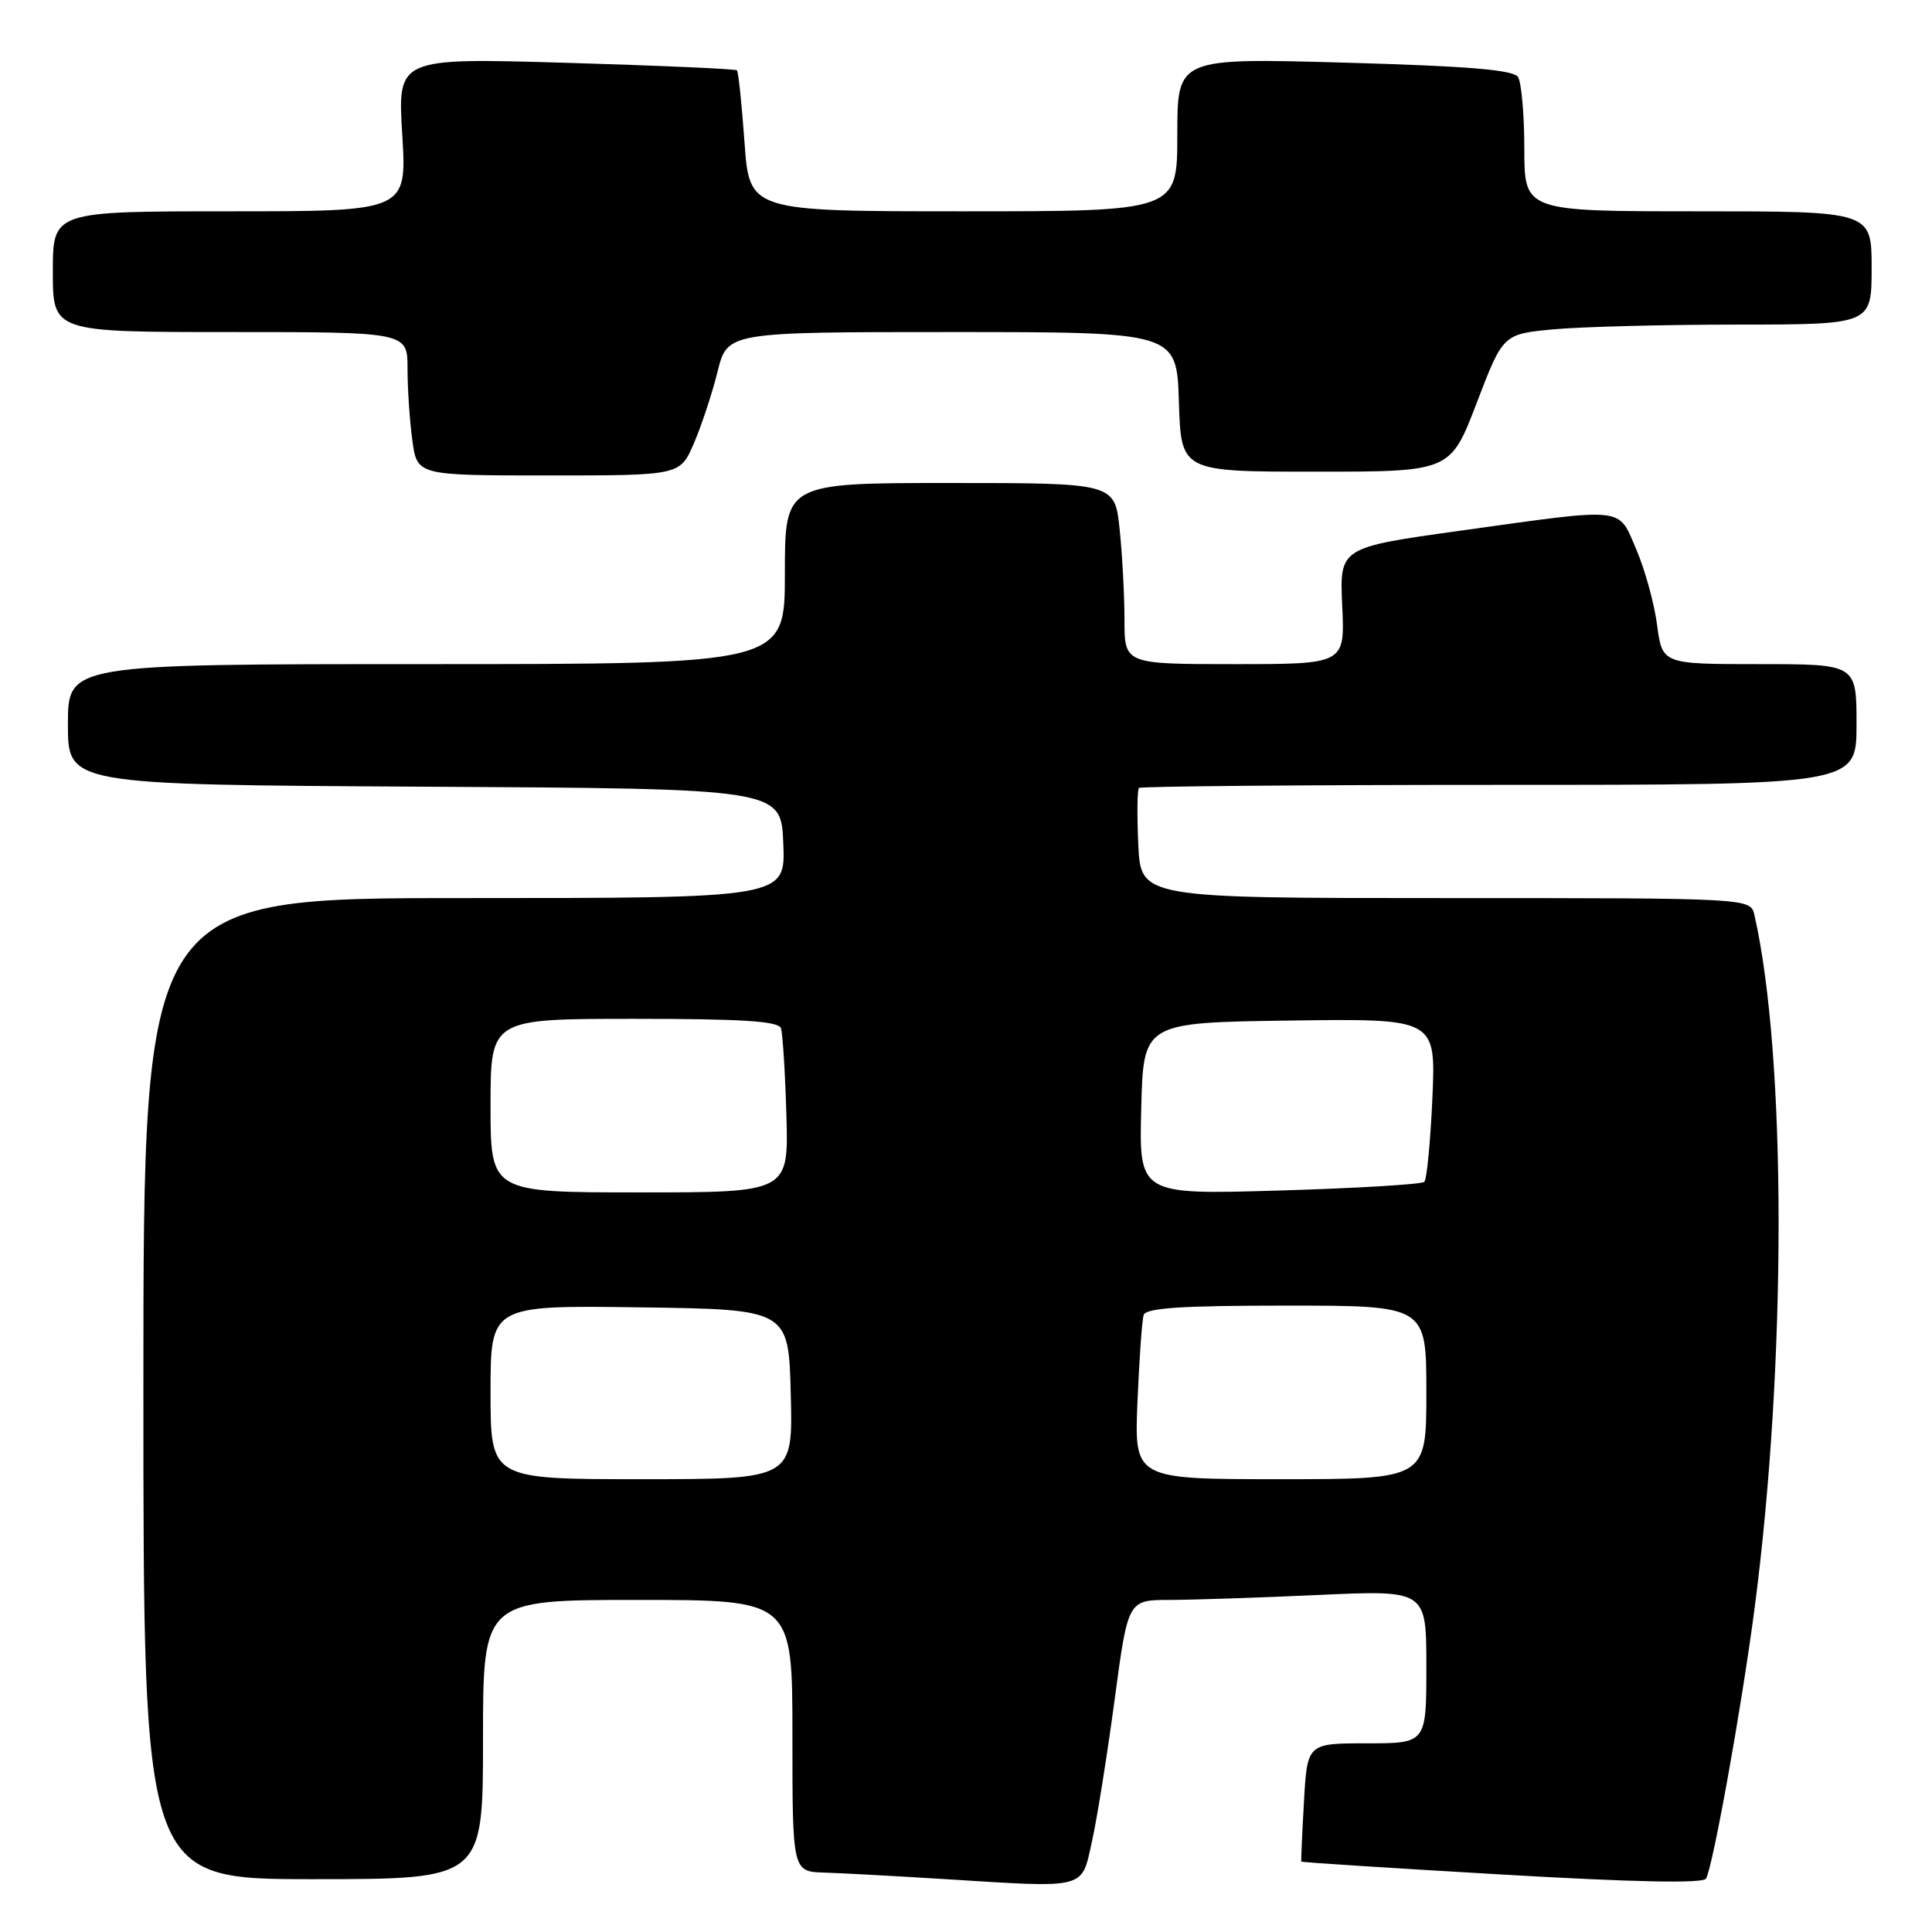 <?xml version="1.0" encoding="UTF-8" standalone="no"?>
<!DOCTYPE svg PUBLIC "-//W3C//DTD SVG 1.1//EN" "http://www.w3.org/Graphics/SVG/1.1/DTD/svg11.dtd" >
<svg xmlns="http://www.w3.org/2000/svg" xmlns:xlink="http://www.w3.org/1999/xlink" version="1.1" viewBox="0 0 256 256">
 <g >
 <path fill="currentColor"
d=" M 144.69 244.00 C 145.37 240.97 146.71 232.54 147.69 225.25 C 149.46 212.00 149.46 212.00 154.98 212.00 C 158.02 211.99 166.91 211.70 174.75 211.34 C 189.00 210.69 189.00 210.69 189.00 220.84 C 189.00 231.00 189.00 231.00 181.11 231.00 C 173.22 231.00 173.22 231.00 172.78 238.75 C 172.54 243.01 172.38 246.58 172.43 246.67 C 172.47 246.77 184.42 247.54 198.97 248.38 C 216.44 249.40 225.64 249.59 226.05 248.93 C 226.95 247.47 230.76 226.29 232.47 213.27 C 236.74 180.78 236.74 140.01 232.47 121.25 C 231.96 119.00 231.96 119.00 191.56 119.00 C 151.16 119.00 151.16 119.00 150.83 111.91 C 150.65 108.01 150.69 104.64 150.92 104.41 C 151.15 104.19 172.63 104.00 198.67 104.00 C 246.00 104.00 246.00 104.00 246.00 96.00 C 246.00 88.00 246.00 88.00 233.13 88.00 C 220.26 88.00 220.26 88.00 219.57 82.79 C 219.19 79.93 217.95 75.43 216.81 72.79 C 214.36 67.09 215.69 67.23 193.50 70.32 C 177.50 72.55 177.50 72.55 177.85 80.27 C 178.21 88.00 178.21 88.00 163.60 88.00 C 149.00 88.00 149.00 88.00 149.00 82.15 C 149.00 78.93 148.71 73.53 148.36 70.15 C 147.72 64.00 147.72 64.00 125.86 64.00 C 104.00 64.00 104.00 64.00 104.00 76.00 C 104.00 88.00 104.00 88.00 56.50 88.00 C 9.00 88.00 9.00 88.00 9.00 95.99 C 9.00 103.98 9.00 103.98 56.25 104.24 C 103.50 104.50 103.50 104.50 103.79 111.75 C 104.09 119.00 104.09 119.00 61.54 119.00 C 19.00 119.00 19.00 119.00 19.00 184.00 C 19.00 249.00 19.00 249.00 41.50 249.00 C 64.00 249.00 64.00 249.00 64.00 230.50 C 64.00 212.00 64.00 212.00 84.50 212.00 C 105.00 212.00 105.00 212.00 105.00 230.00 C 105.00 248.00 105.00 248.00 109.25 248.13 C 111.59 248.20 118.67 248.59 125.00 248.98 C 144.22 250.18 143.26 250.42 144.69 244.00 Z  M 91.94 58.75 C 92.95 56.41 94.36 52.14 95.08 49.25 C 96.38 44.00 96.38 44.00 126.15 44.00 C 155.92 44.00 155.92 44.00 156.21 53.25 C 156.50 62.50 156.50 62.50 174.34 62.50 C 192.18 62.50 192.18 62.50 195.67 53.39 C 199.16 44.27 199.16 44.27 205.83 43.64 C 209.50 43.30 220.49 43.01 230.25 43.01 C 248.00 43.00 248.00 43.00 248.00 35.50 C 248.00 28.00 248.00 28.00 225.00 28.00 C 202.00 28.00 202.00 28.00 201.98 19.75 C 201.98 15.21 201.60 10.92 201.15 10.21 C 200.55 9.26 194.61 8.76 178.17 8.30 C 156.00 7.68 156.00 7.68 156.00 17.84 C 156.00 28.00 156.00 28.00 127.65 28.00 C 99.30 28.00 99.30 28.00 98.65 18.83 C 98.29 13.79 97.84 9.51 97.65 9.32 C 97.46 9.13 87.26 8.68 74.99 8.32 C 52.68 7.67 52.68 7.67 53.30 17.84 C 53.92 28.00 53.92 28.00 30.46 28.00 C 7.00 28.00 7.00 28.00 7.00 36.00 C 7.00 44.00 7.00 44.00 30.50 44.00 C 54.00 44.00 54.00 44.00 54.00 48.86 C 54.00 51.53 54.29 55.81 54.64 58.36 C 55.27 63.00 55.27 63.00 72.69 63.00 C 90.11 63.00 90.11 63.00 91.94 58.75 Z  M 65.00 184.48 C 65.00 172.96 65.00 172.96 84.75 173.23 C 104.50 173.50 104.50 173.50 104.78 184.75 C 105.07 196.00 105.07 196.00 85.03 196.00 C 65.00 196.00 65.00 196.00 65.00 184.48 Z  M 150.72 185.75 C 150.96 180.11 151.32 174.94 151.54 174.25 C 151.84 173.31 156.52 173.00 170.47 173.00 C 189.00 173.00 189.00 173.00 189.00 184.50 C 189.00 196.00 189.00 196.00 169.65 196.00 C 150.30 196.00 150.30 196.00 150.72 185.75 Z  M 65.00 146.50 C 65.00 135.00 65.00 135.00 84.03 135.00 C 98.37 135.00 103.17 135.31 103.48 136.25 C 103.71 136.94 104.04 142.11 104.20 147.75 C 104.50 158.00 104.50 158.00 84.75 158.00 C 65.00 158.00 65.00 158.00 65.00 146.50 Z  M 151.22 146.90 C 151.50 135.50 151.50 135.50 170.88 135.23 C 190.26 134.96 190.26 134.96 189.80 145.48 C 189.54 151.27 189.06 156.27 188.73 156.60 C 188.40 156.93 179.76 157.45 169.53 157.75 C 150.93 158.30 150.93 158.30 151.22 146.90 Z "/>
</g>
</svg>